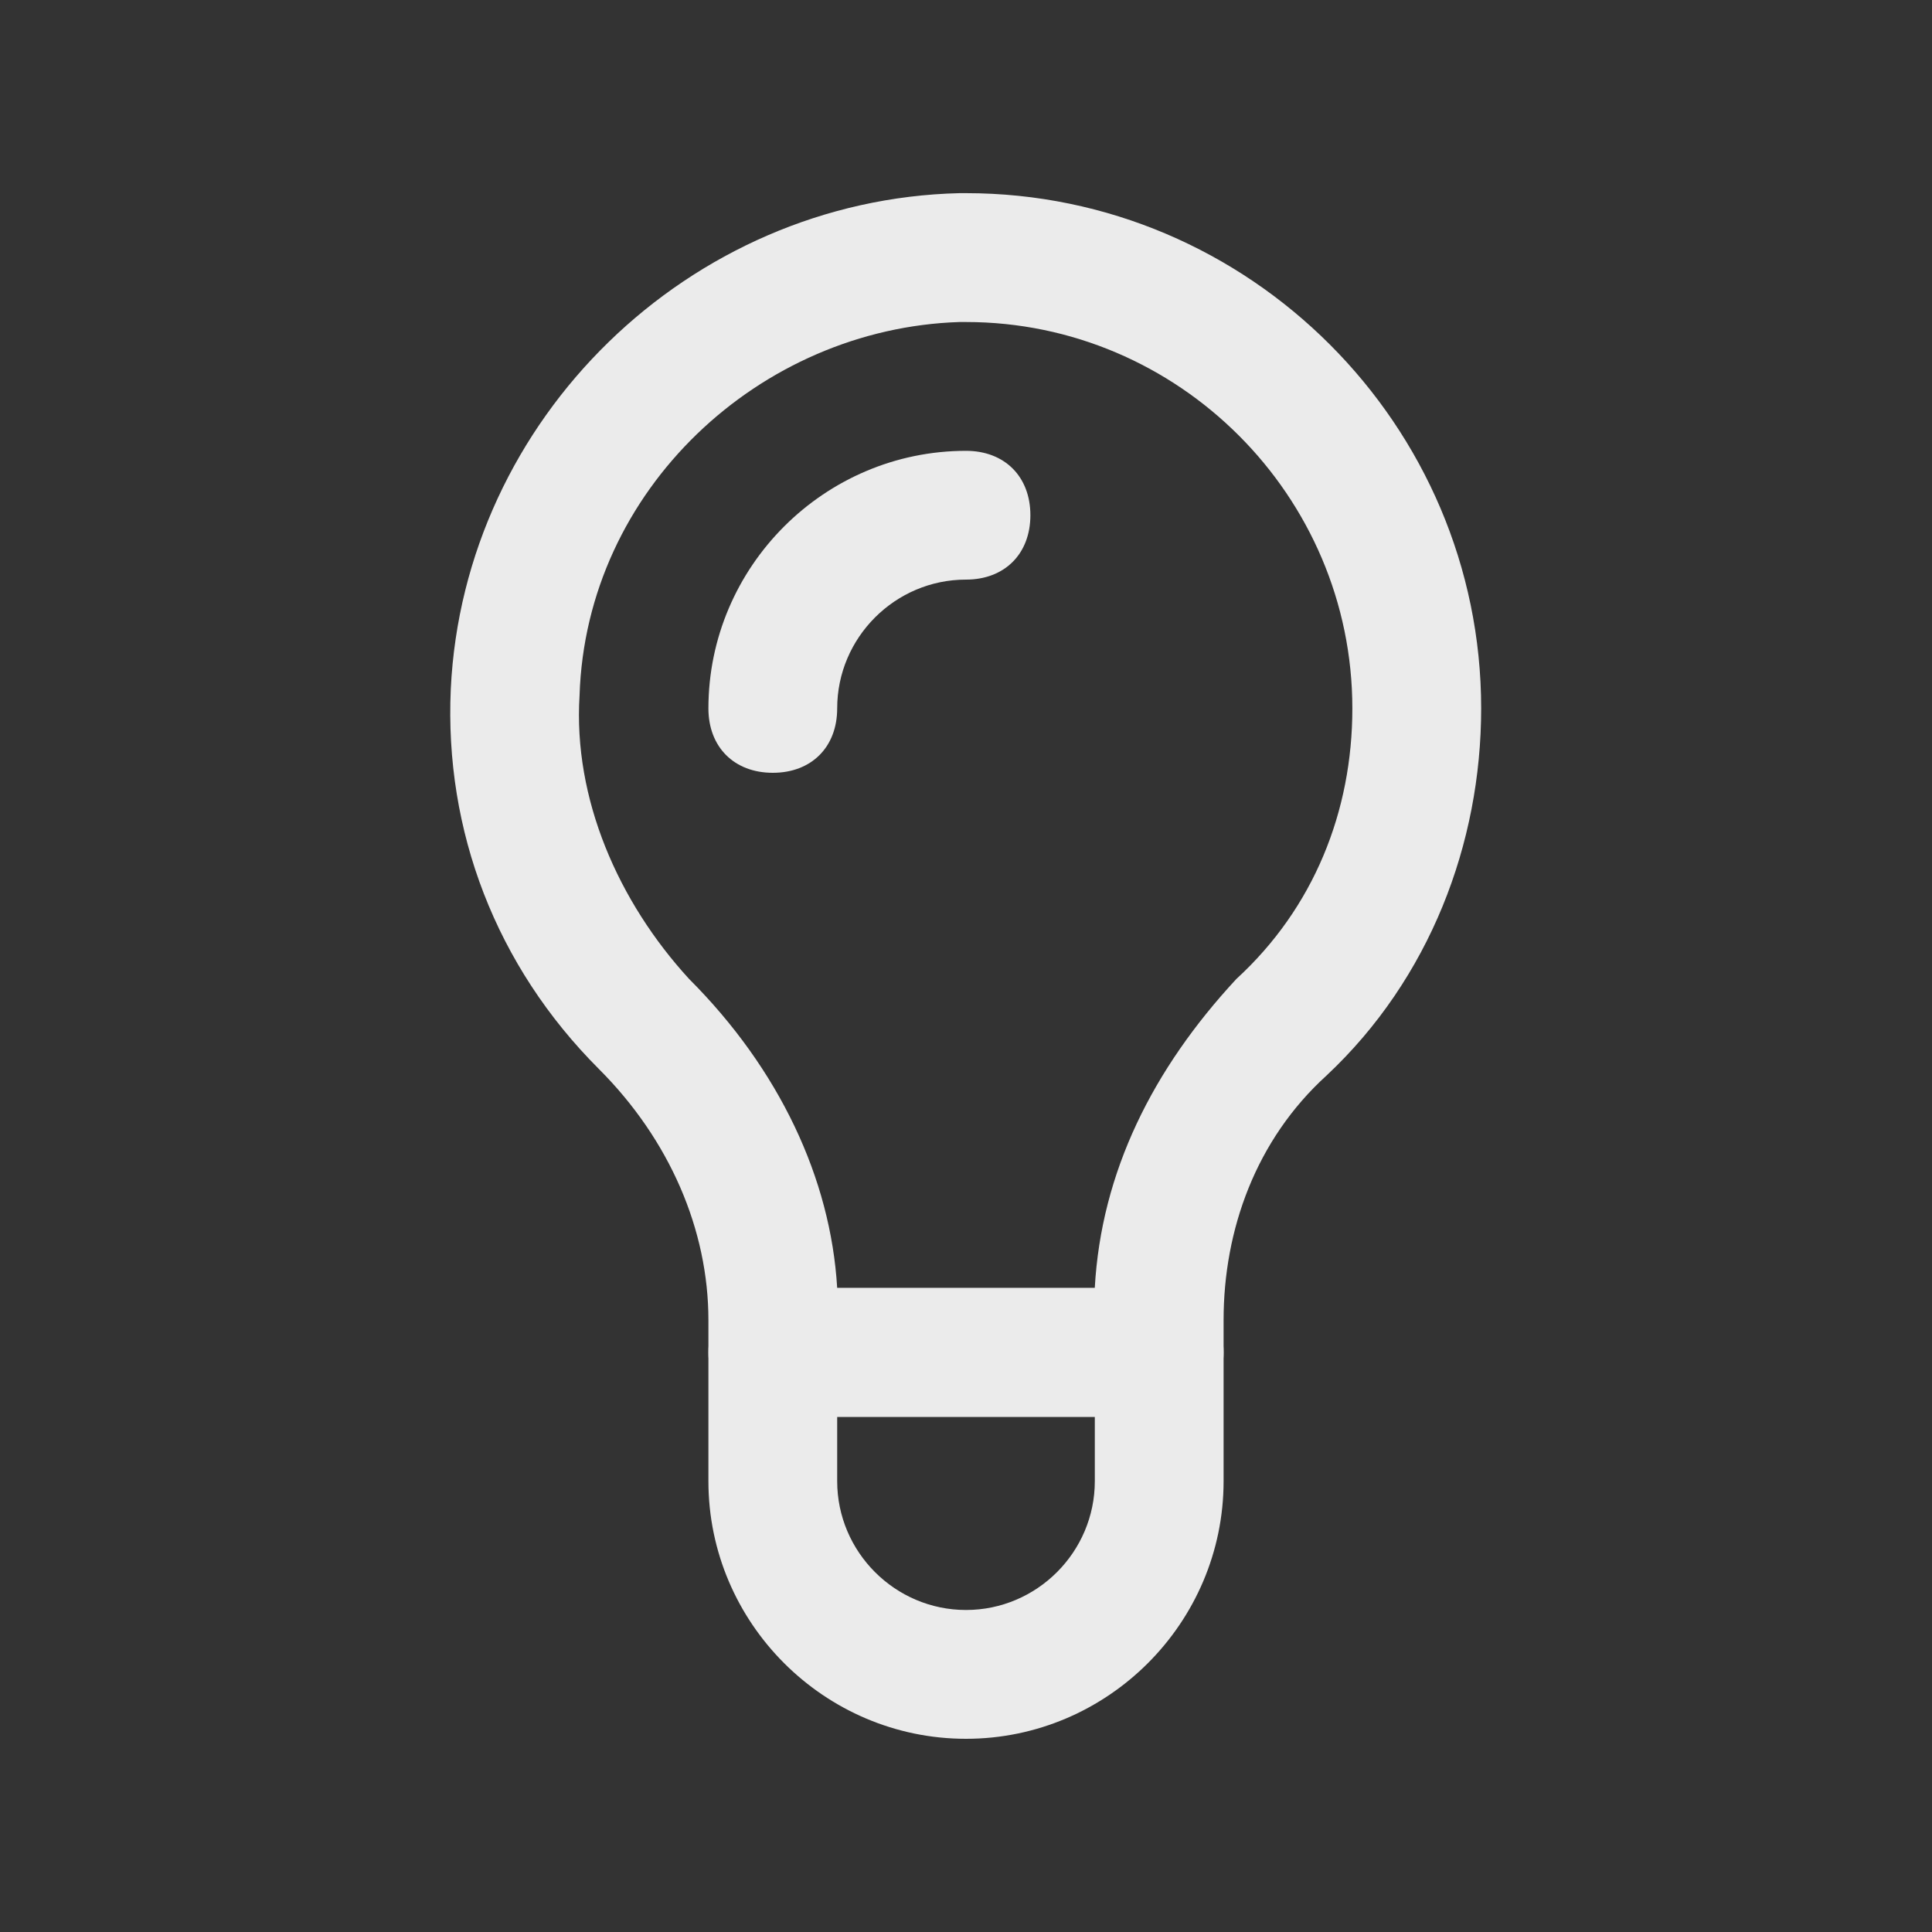 <!-- Generated by IcoMoon.io -->
<svg version="1.1" xmlns="http://www.w3.org/2000/svg" width="40" height="40" viewBox="0 0 40 40">
<rect x="0" y="0" width="40" height="40" fill="#333333" stroke="none"/>
<title>mi-light-bulb</title>
<path fill="#ebebeb" d="M24 29.333h-8c-0.8 0-1.333-0.533-1.333-1.333v-0.667c0-1.867-0.8-3.733-2.267-5.2-2.133-2.133-3.2-4.933-3.067-7.867 0.267-5.6 4.933-10.133 10.533-10.267h0.133c5.867 0 10.667 4.8 10.667 10.667 0 2.8-1.067 5.6-3.2 7.6-1.467 1.333-2.133 3.2-2.133 5.067v0.667c0 0.8-0.533 1.333-1.333 1.333zM17.333 26.667h5.333c0.133-2.4 1.2-4.533 2.933-6.4 1.6-1.467 2.4-3.467 2.4-5.6 0-4.4-3.6-8-8-8h-0.133c-4.133 0.133-7.733 3.467-7.867 7.733-0.133 2.133 0.8 4.267 2.267 5.867 1.867 1.867 2.933 4.133 3.067 6.4z"></path>
<path fill="#ebebeb" d="M20 36v0c-2.933 0-5.333-2.4-5.333-5.333v-2.667c0-0.8 0.533-1.333 1.333-1.333h8c0.8 0 1.333 0.533 1.333 1.333v2.667c0 2.933-2.4 5.333-5.333 5.333zM17.333 29.333v1.333c0 1.467 1.2 2.667 2.667 2.667v0c1.467 0 2.667-1.2 2.667-2.667v-1.333h-5.333z"></path>
<path fill="#ebebeb" d="M16 16c-0.8 0-1.333-0.533-1.333-1.333 0-2.933 2.4-5.333 5.333-5.333 0.8 0 1.333 0.533 1.333 1.333s-0.533 1.333-1.333 1.333c-1.467 0-2.667 1.2-2.667 2.667 0 0.8-0.533 1.333-1.333 1.333z"></path>
</svg>
